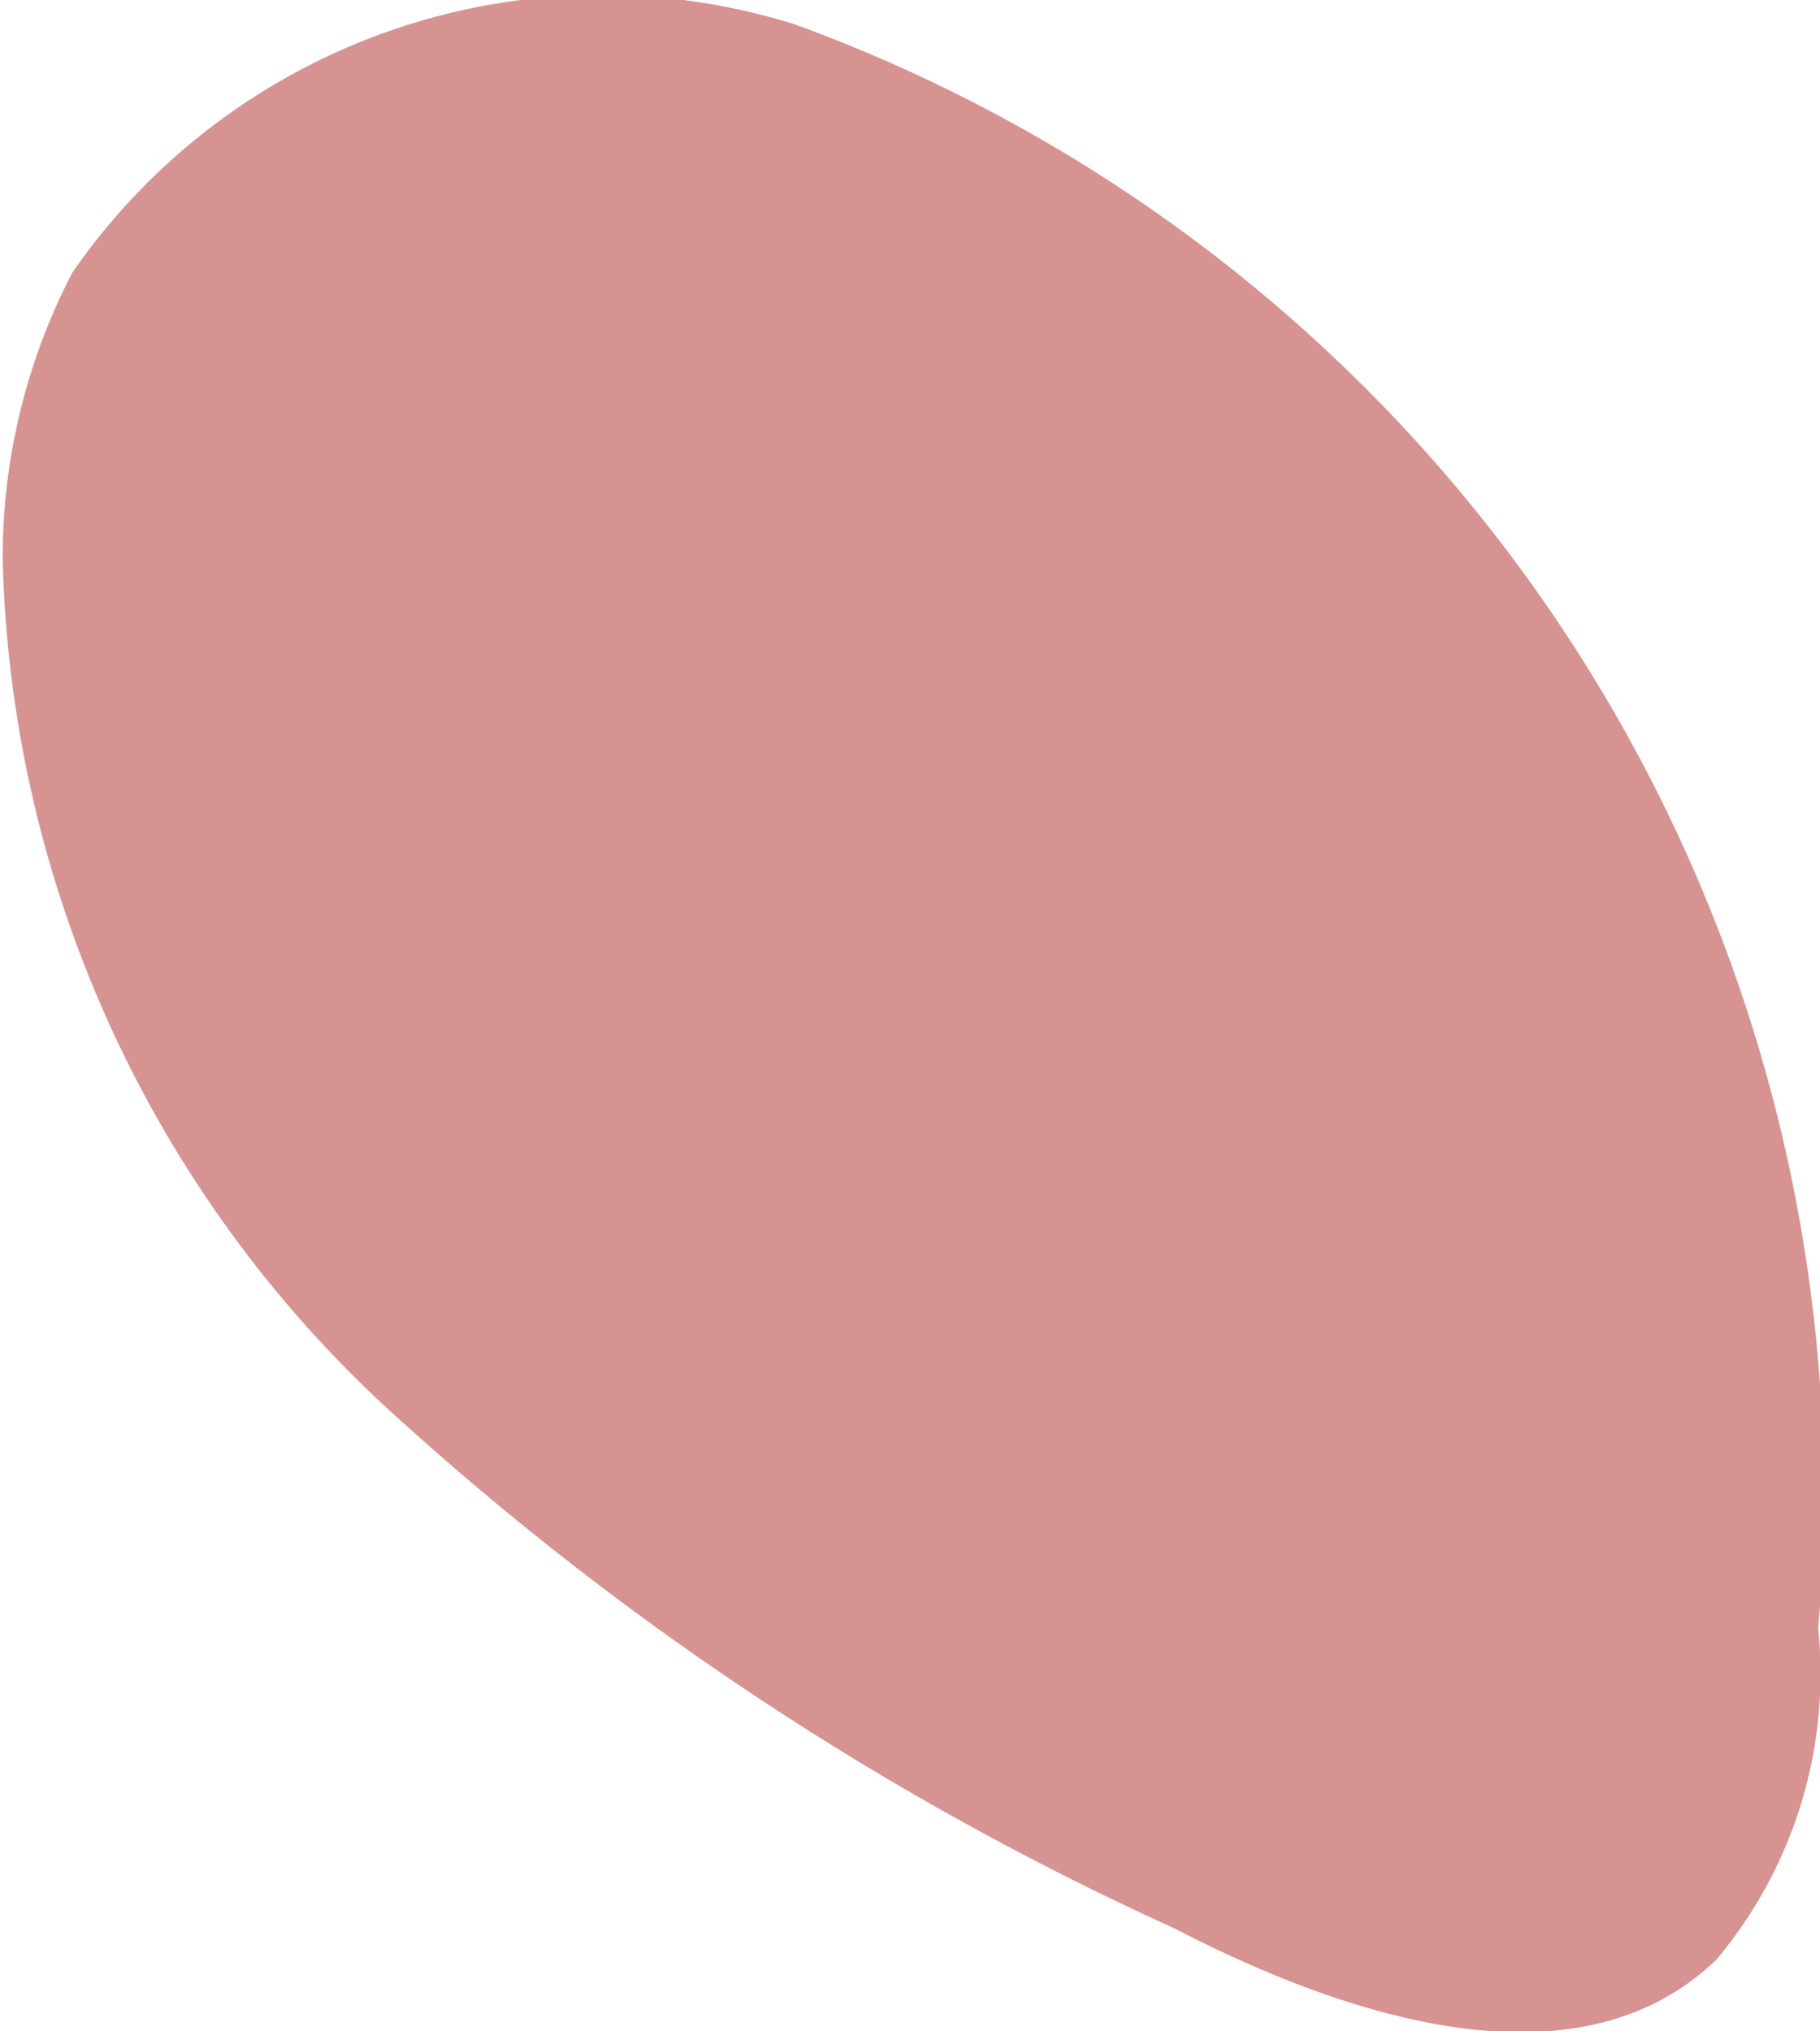 <svg xmlns="http://www.w3.org/2000/svg" width="2.015" height="2.249" viewBox="0 0 2.015 2.249"><defs><style>.a{fill:#d79292;}</style></defs><path class="a" d="M728.755,380.276a.713.713,0,0,0-.8.275.684.684,0,0,0-.077.317,1.323,1.323,0,0,0,.421.936,3.333,3.333,0,0,0,.876.58c.193.1.447.182.6.035a.492.492,0,0,0,.113-.367A1.733,1.733,0,0,0,728.755,380.276Z" transform="translate(-727.875 -380.249)"/></svg>